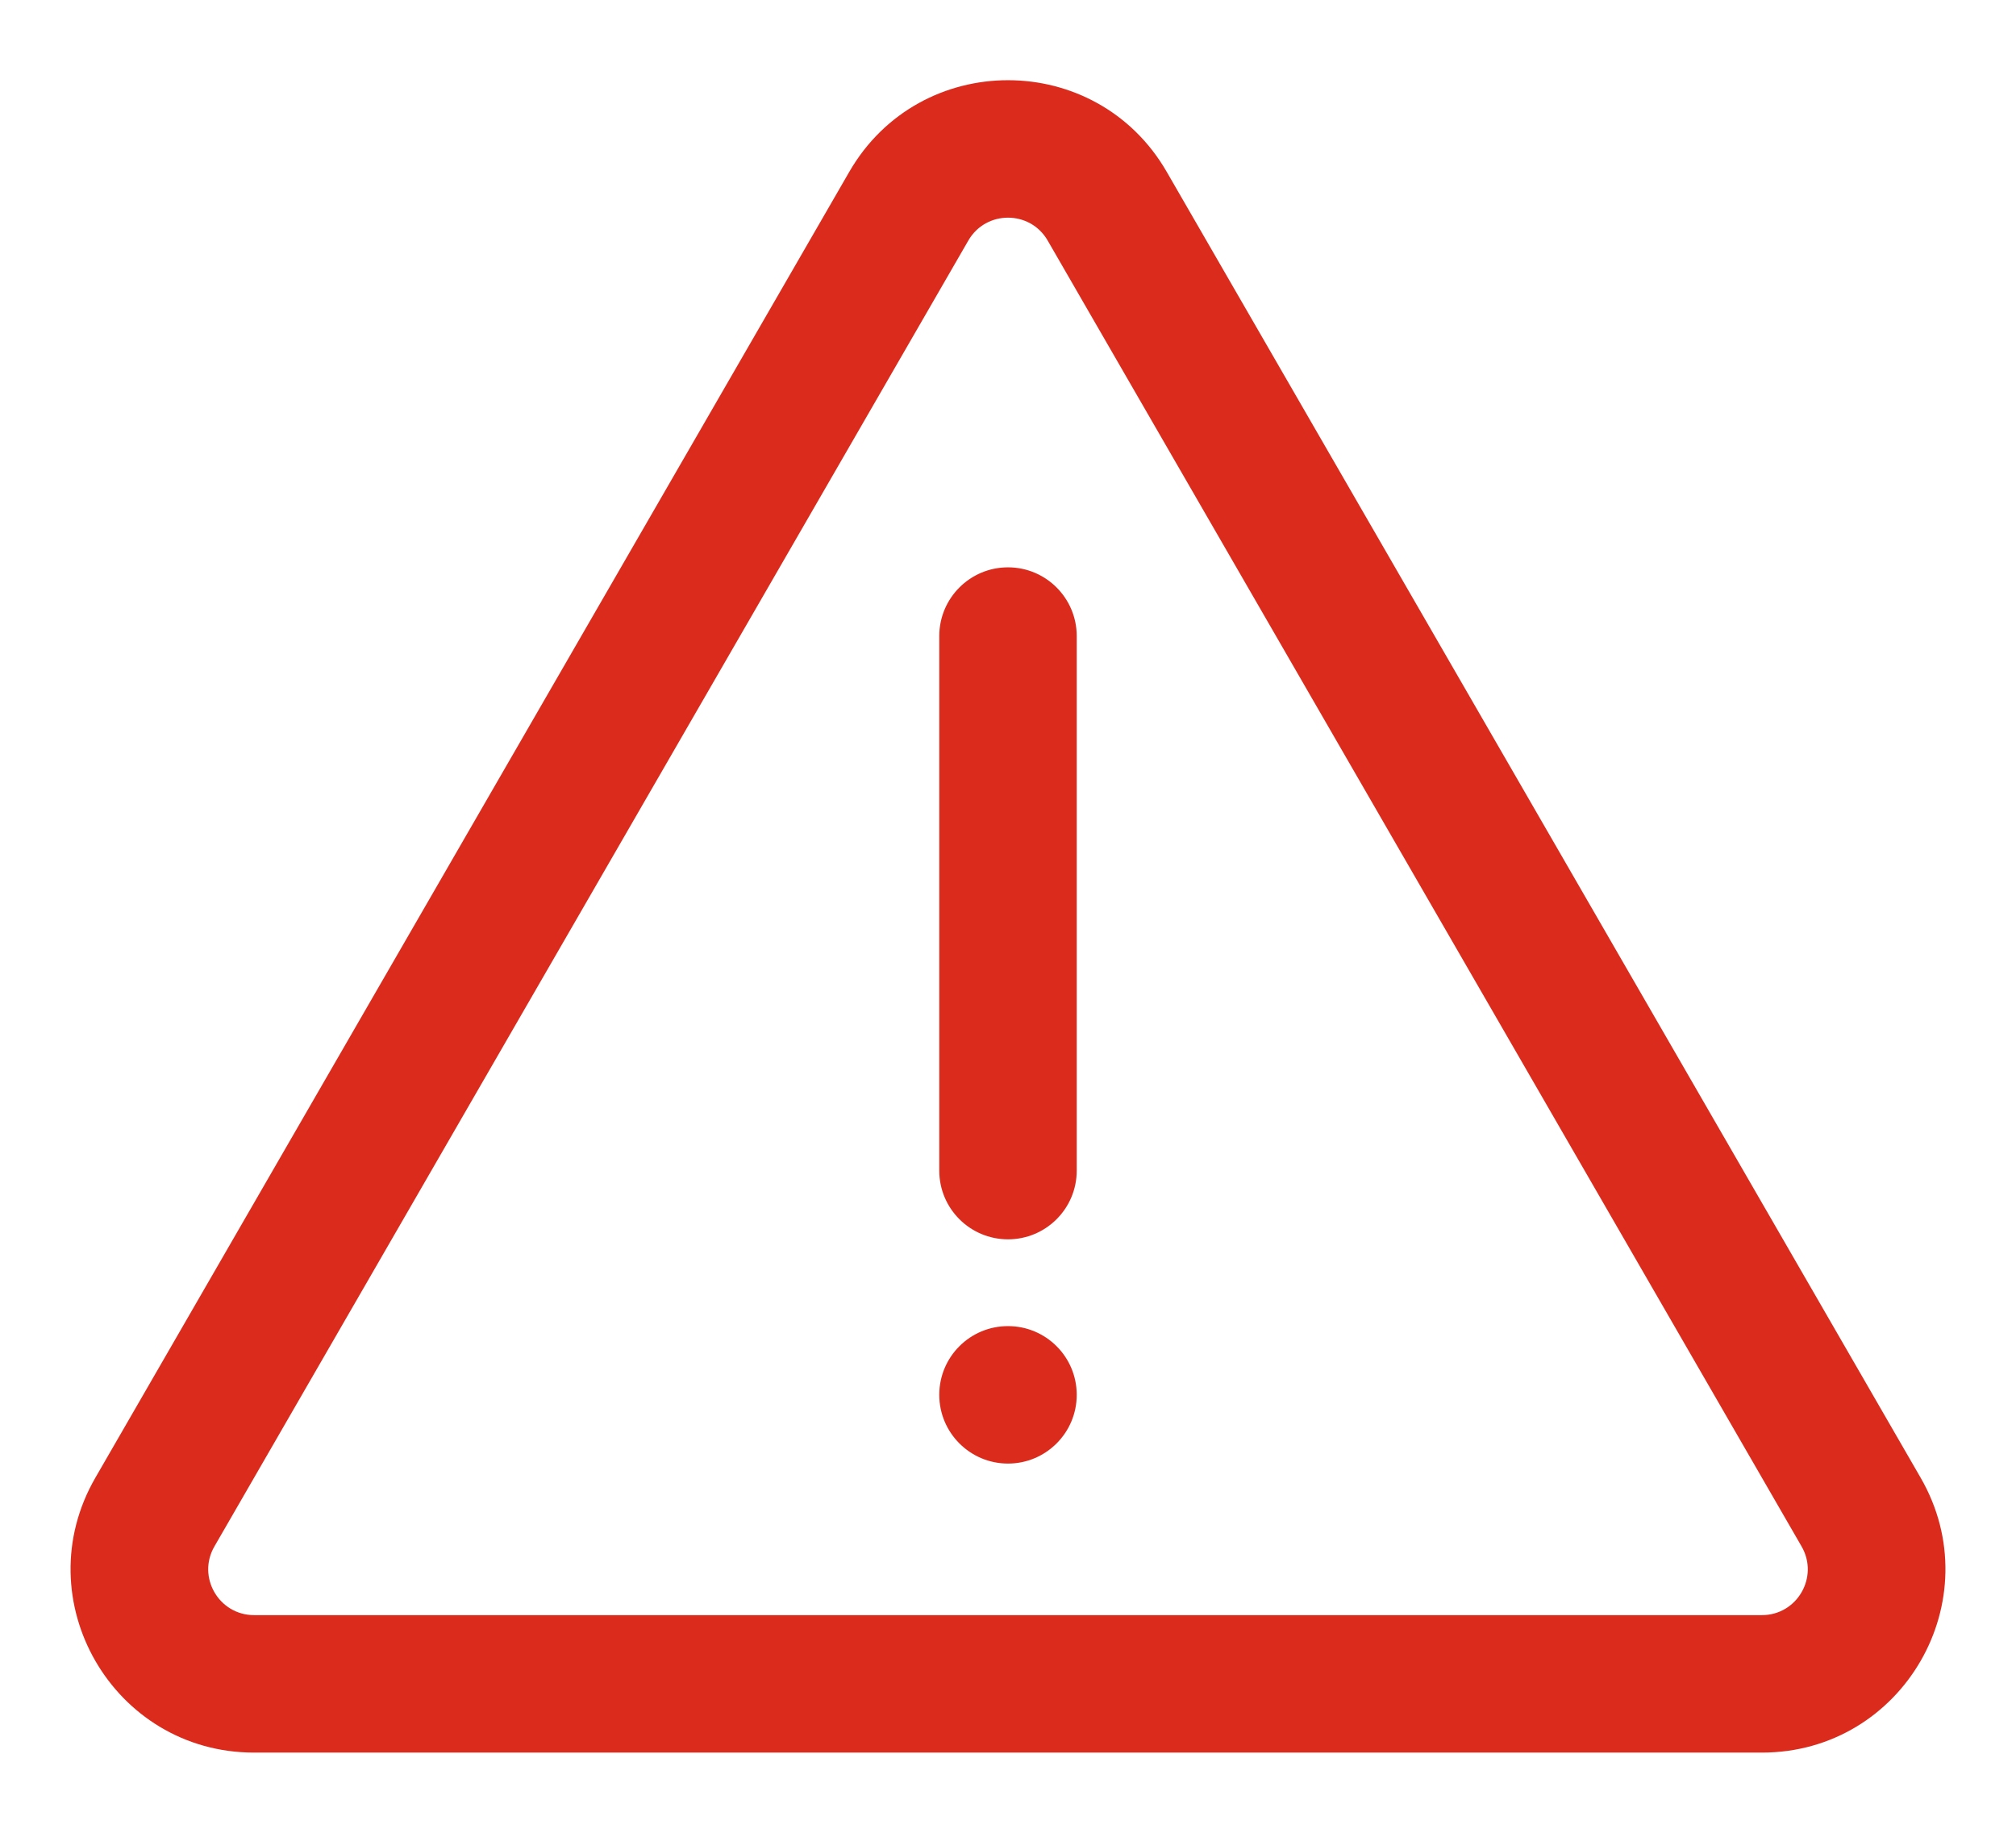 <svg width="22" height="20" viewBox="0 0 22 20" fill="none" xmlns="http://www.w3.org/2000/svg">
<path fill-rule="evenodd" clip-rule="evenodd" d="M12.732 1.875L20.959 16.125C21.729 17.458 20.767 19.125 19.227 19.125H2.773C1.233 19.125 0.271 17.458 1.041 16.125L9.268 1.875C10.038 0.542 11.962 0.542 12.732 1.875ZM11.433 2.625C11.241 2.292 10.759 2.292 10.567 2.625L2.34 16.875C2.147 17.208 2.388 17.625 2.773 17.625H19.227C19.612 17.625 19.853 17.208 19.66 16.875L11.433 2.625Z" fill="#DB2B1D"/>
<path fill-rule="evenodd" clip-rule="evenodd" d="M11 6.191C11.414 6.191 11.75 6.527 11.75 6.941L11.75 12.774C11.75 13.189 11.414 13.524 11 13.524C10.586 13.524 10.25 13.189 10.25 12.774L10.25 6.941C10.25 6.527 10.586 6.191 11 6.191Z" fill="#DB2B1D"/>
<path d="M11.75 15.221C11.75 15.635 11.414 15.971 11 15.971C10.586 15.971 10.25 15.635 10.25 15.221C10.25 14.806 10.586 14.471 11 14.471C11.414 14.471 11.75 14.806 11.75 15.221Z" fill="#DB2B1D"/>
</svg>
